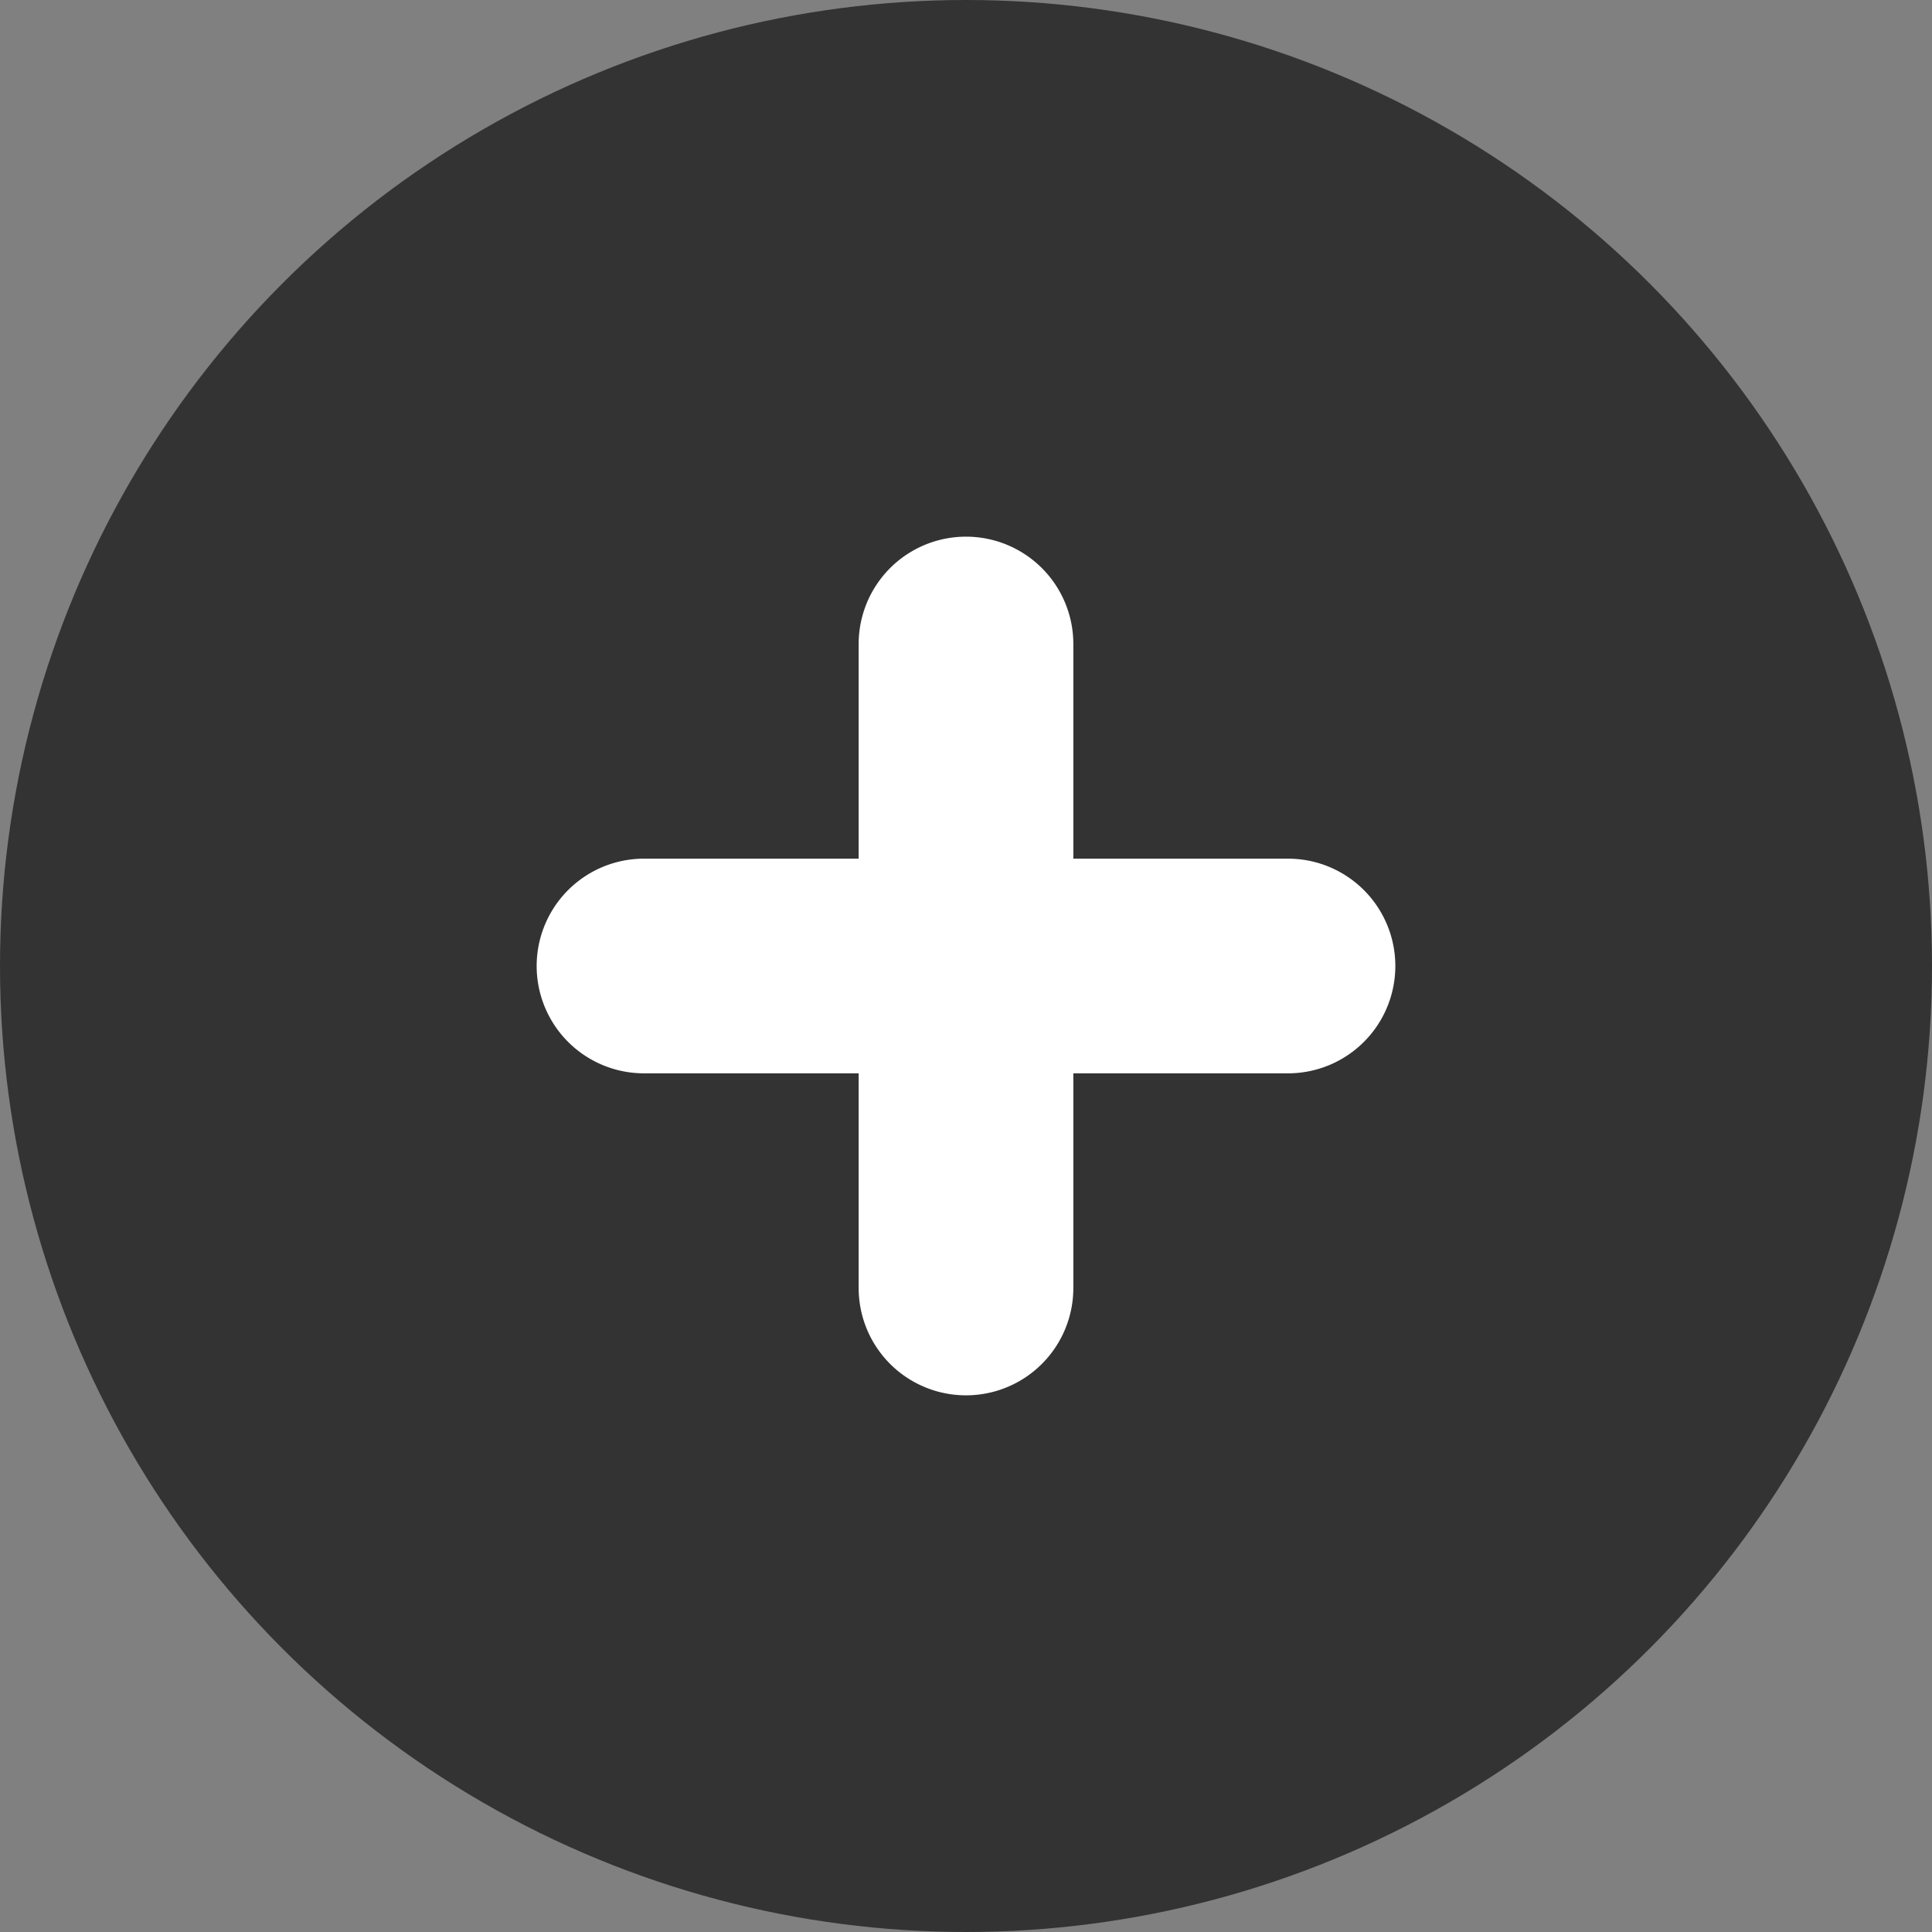 <svg xmlns="http://www.w3.org/2000/svg" width="36" height="36" viewBox="0 0 36 36">
    <rect x="0" y="0" width="36" height="36" fill="#808080" stroke="none"/>
    <defs>
        <style>
            .cls-1{fill:#333}.cls-2{fill:#fff}.cls-3{fill:none}
        </style>
    </defs>
    <g id="btn_add_group_n" transform="translate(-1161 -264)">
        <circle id="Ellipse_3" cx="18" cy="18" r="18" class="cls-1" data-name="Ellipse 3" transform="translate(1161 264)"/>
        <path id="Union_2" d="M6 14v-4H2a2 2 0 1 1 0-4h4V2a2 2 0 1 1 4 0v4h4a2 2 0 0 1 0 4h-4v4a2 2 0 0 1-4 0z" class="cls-2" data-name="Union 2" transform="translate(1171 274)"/>
        <circle id="btn_add_group_n-2" cx="18" cy="18" r="18" class="cls-3" data-name="btn_add_group_n" transform="translate(1161 264)"/>
    </g>
</svg>
